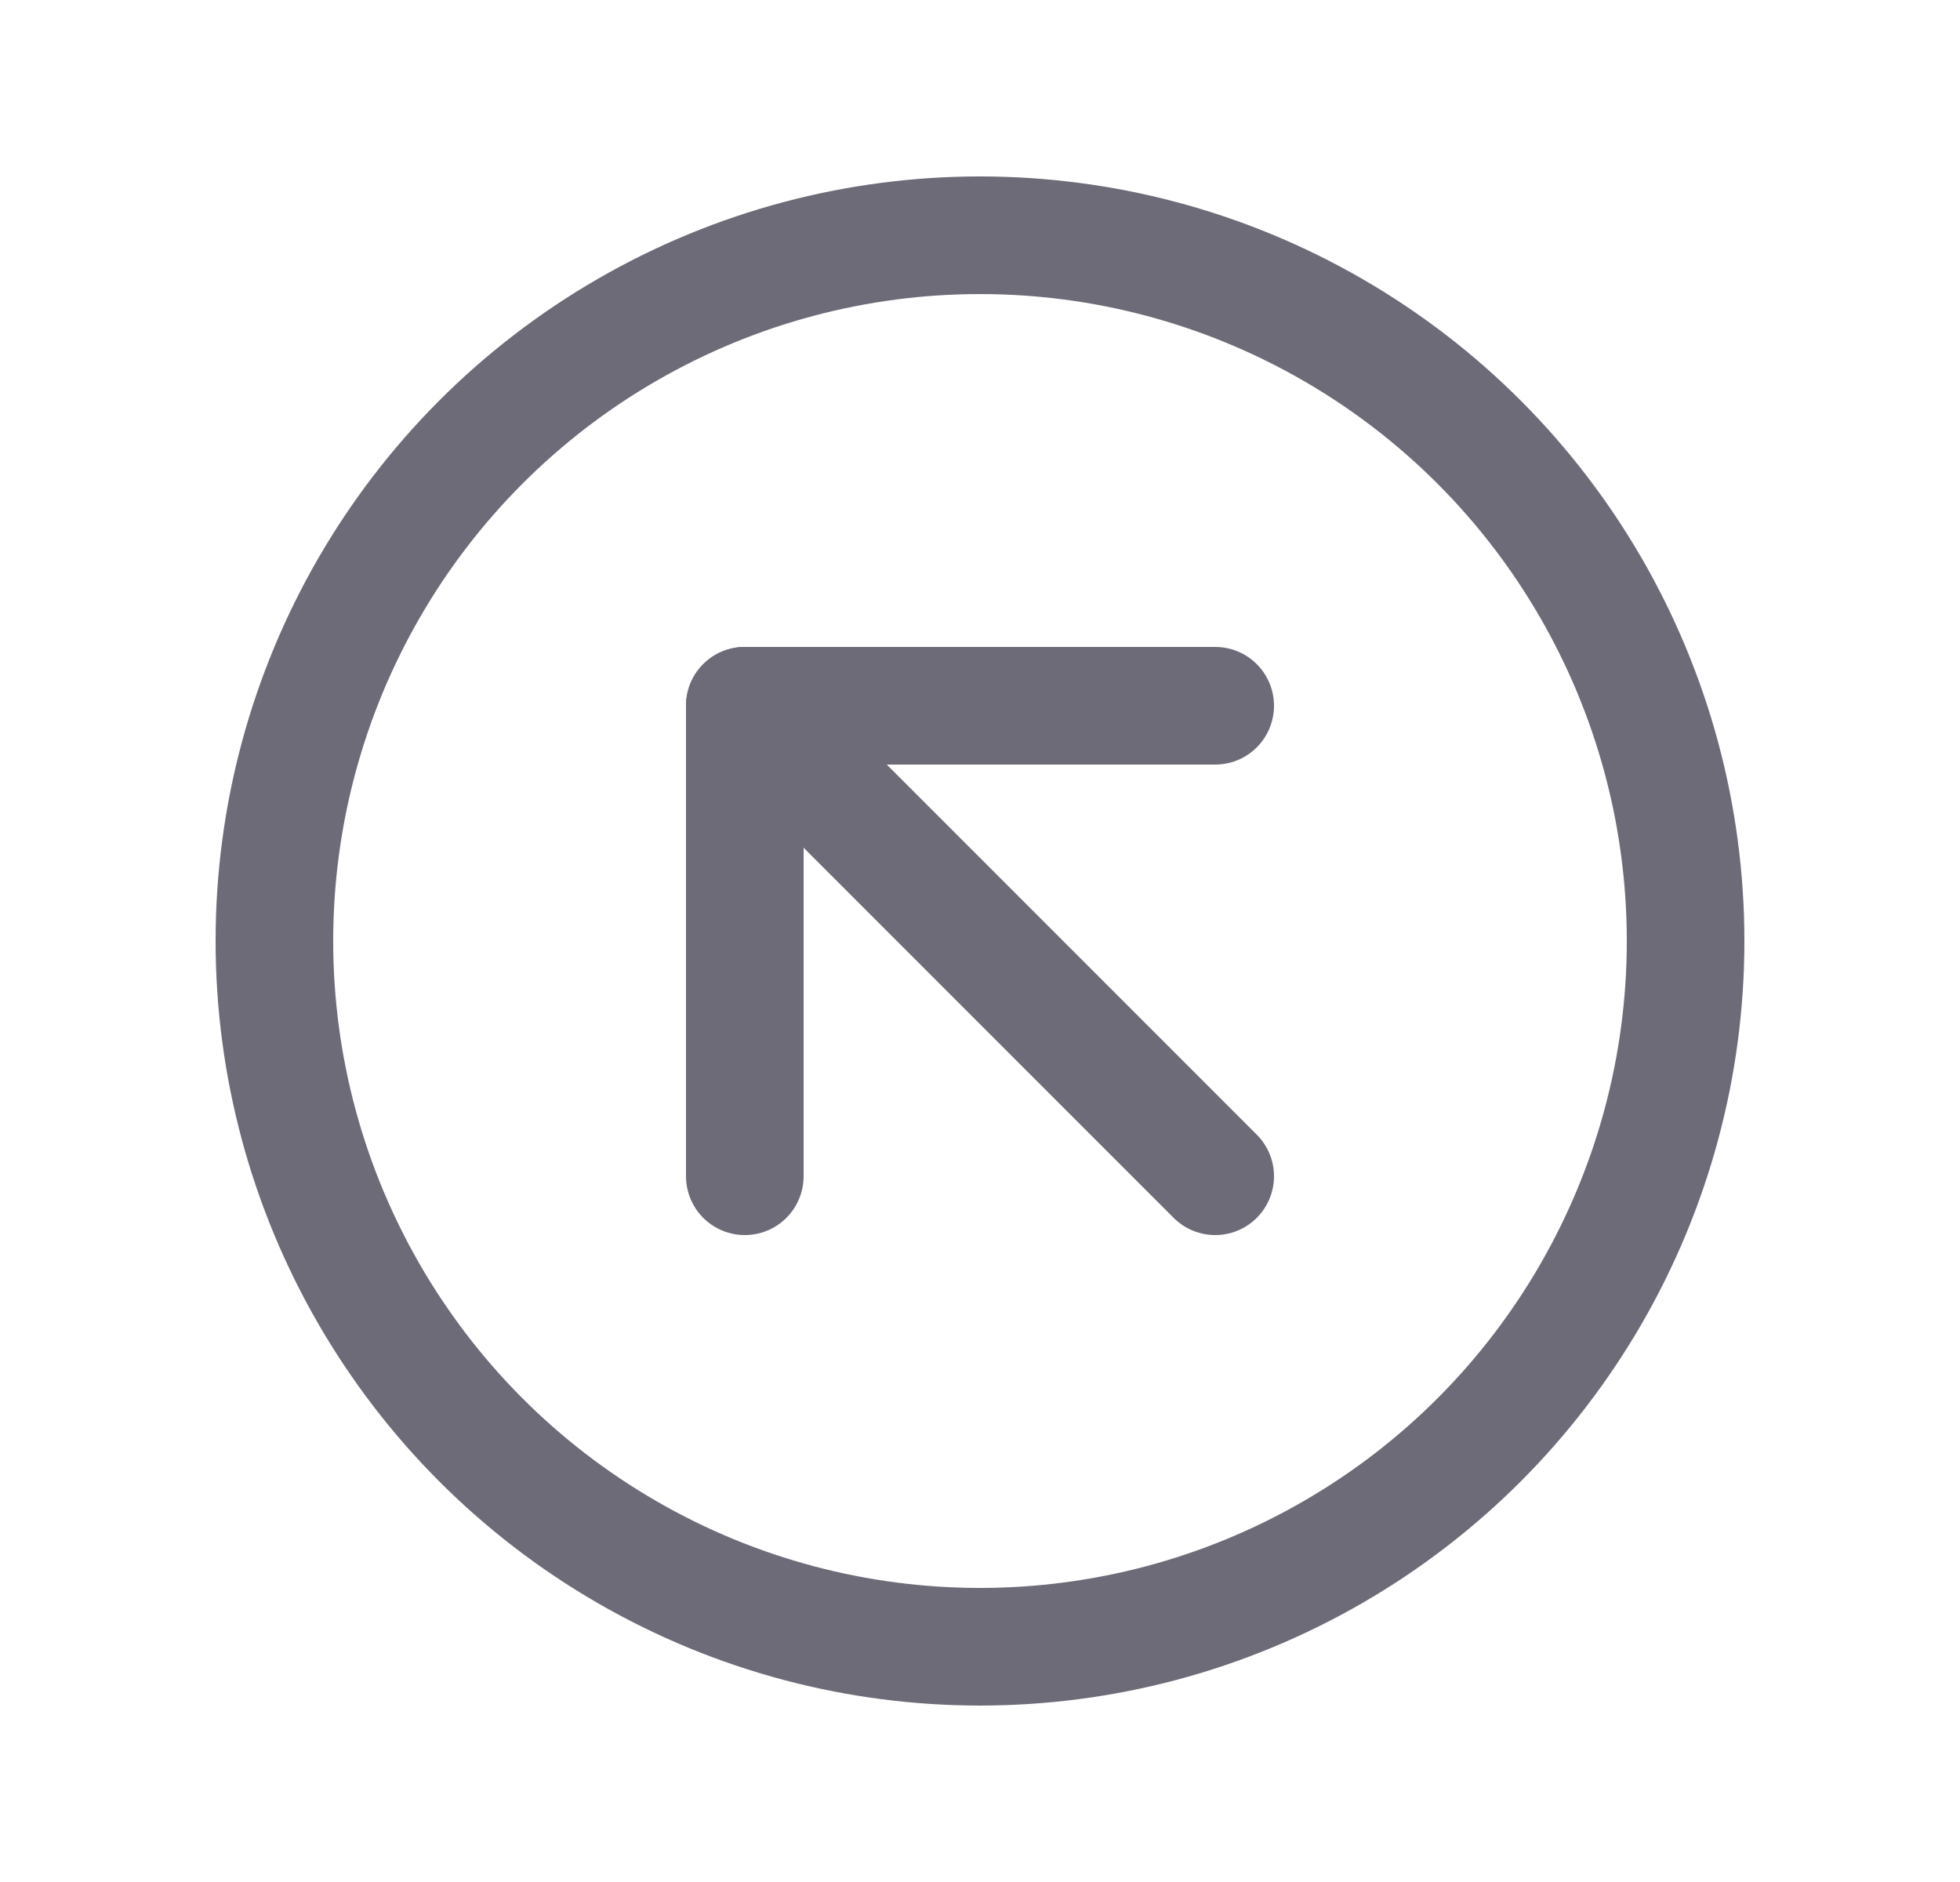<svg width="25" height="24" viewBox="0 0 25 24" fill="none" xmlns="http://www.w3.org/2000/svg">
<circle cx="12.5" cy="12" r="9" stroke="#6D6B77" stroke-width="1.5" stroke-linecap="round" stroke-linejoin="round"/>
<path d="M9.5 9L15.5 15" stroke="#6D6B77" stroke-width="1.5" stroke-linecap="round" stroke-linejoin="round"/>
<path d="M15.5 9H9.5V15" stroke="#6D6B77" stroke-width="1.5" stroke-linecap="round" stroke-linejoin="round"/>
</svg>
